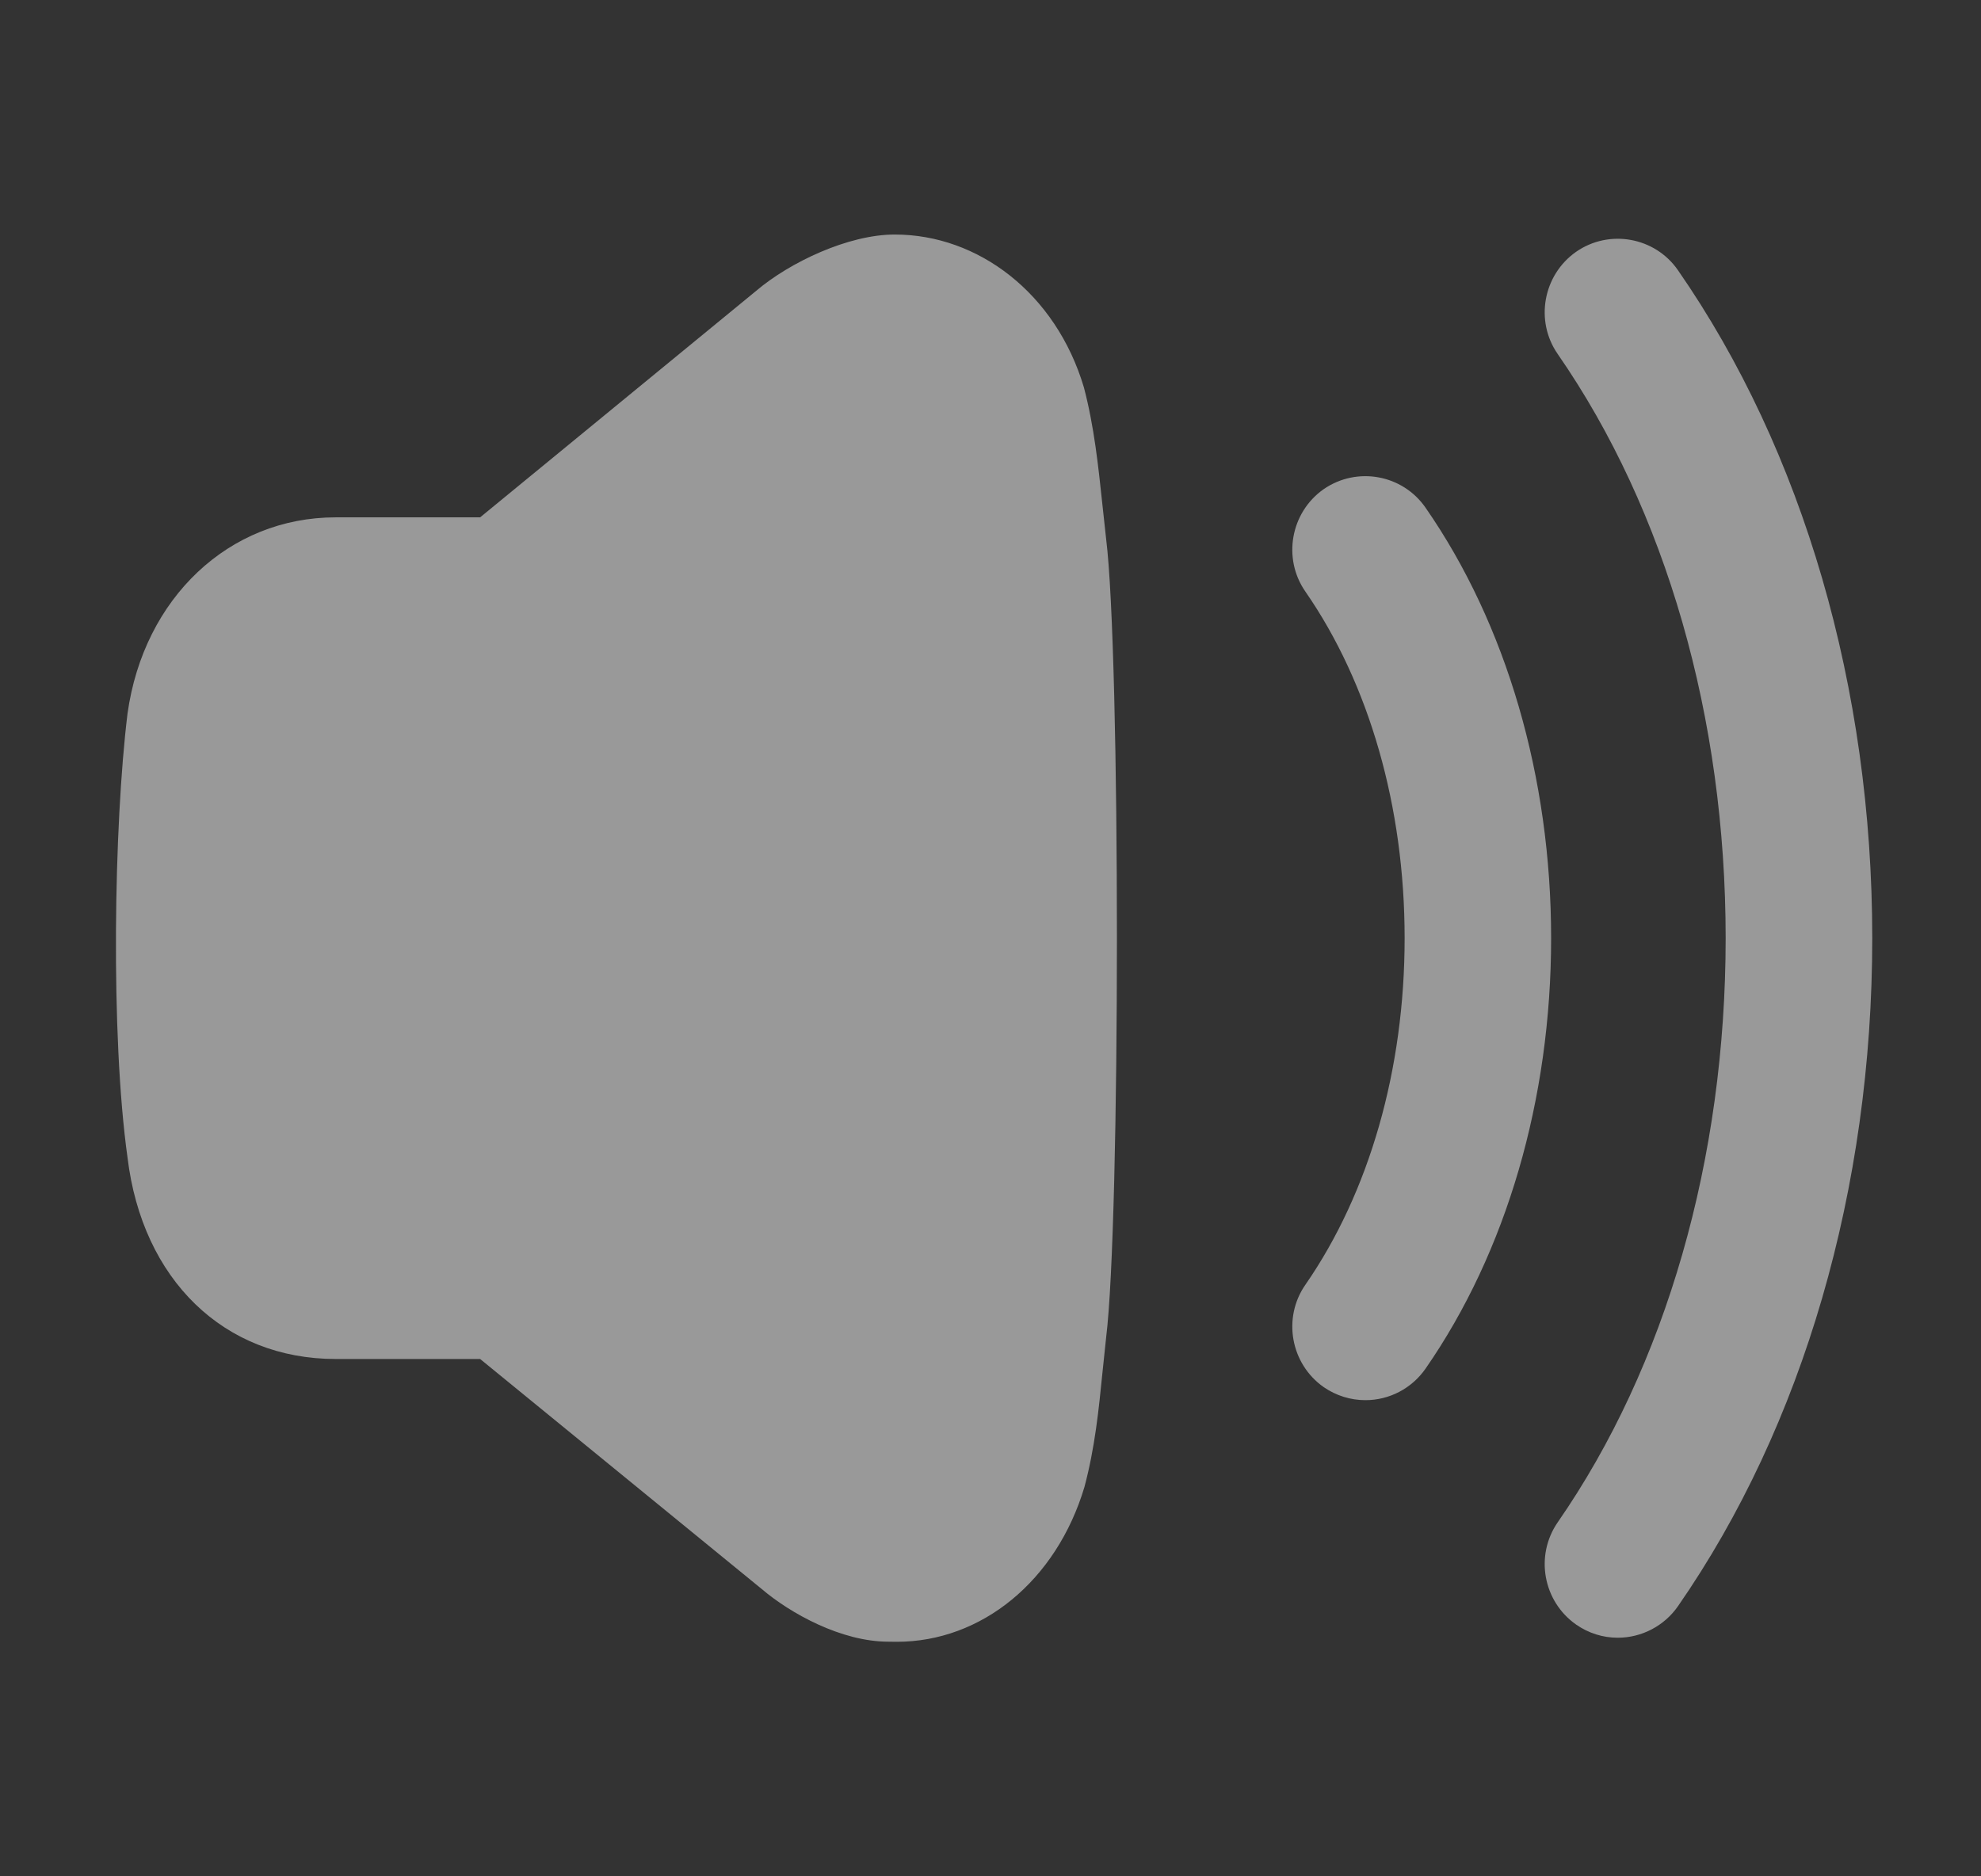 <svg width="19" height="18" viewBox="0 0 19 18" fill="none" xmlns="http://www.w3.org/2000/svg">
<rect x="0" y="0" width="19" height="18" fill="#333333" stroke="none"/>
<g opacity="0.5">
<path d="M8.583 2.25C9.381 2.25 10.127 2.813 10.396 3.717C10.495 4.094 10.534 4.473 10.573 4.838L10.609 5.17C10.747 6.277 10.747 11.716 10.609 12.831L10.573 13.175C10.538 13.522 10.503 13.881 10.401 14.265C10.132 15.165 9.415 15.75 8.601 15.75C8.575 15.75 8.55 15.75 8.521 15.749C8.071 15.749 7.582 15.479 7.305 15.243L4.605 13.037H3.219C2.149 13.037 1.365 12.278 1.223 11.104C1.059 9.929 1.092 7.913 1.223 6.846C1.378 5.734 2.199 4.963 3.219 4.963H4.605L7.254 2.789C7.574 2.517 8.137 2.249 8.583 2.25ZM15.116 2.416C15.435 2.194 15.875 2.275 16.094 2.593C17.295 4.325 17.957 6.601 17.957 9C17.957 11.4 17.295 13.676 16.094 15.408C15.963 15.597 15.746 15.711 15.516 15.711C15.373 15.711 15.235 15.667 15.117 15.585C14.799 15.362 14.72 14.923 14.94 14.604C15.979 13.105 16.551 11.114 16.551 9C16.551 6.886 15.979 4.896 14.94 3.396C14.72 3.079 14.799 2.639 15.116 2.416ZM12.695 4.693C13.015 4.472 13.453 4.552 13.673 4.871C14.449 5.99 14.877 7.456 14.877 9C14.877 10.544 14.449 12.01 13.673 13.129C13.542 13.318 13.327 13.432 13.096 13.432C12.954 13.432 12.815 13.389 12.696 13.307C12.378 13.084 12.299 12.643 12.52 12.325C13.134 11.439 13.472 10.258 13.472 9C13.472 7.742 13.134 6.561 12.52 5.675C12.299 5.357 12.378 4.916 12.695 4.693Z" fill="white"/>
</g>
</svg>
